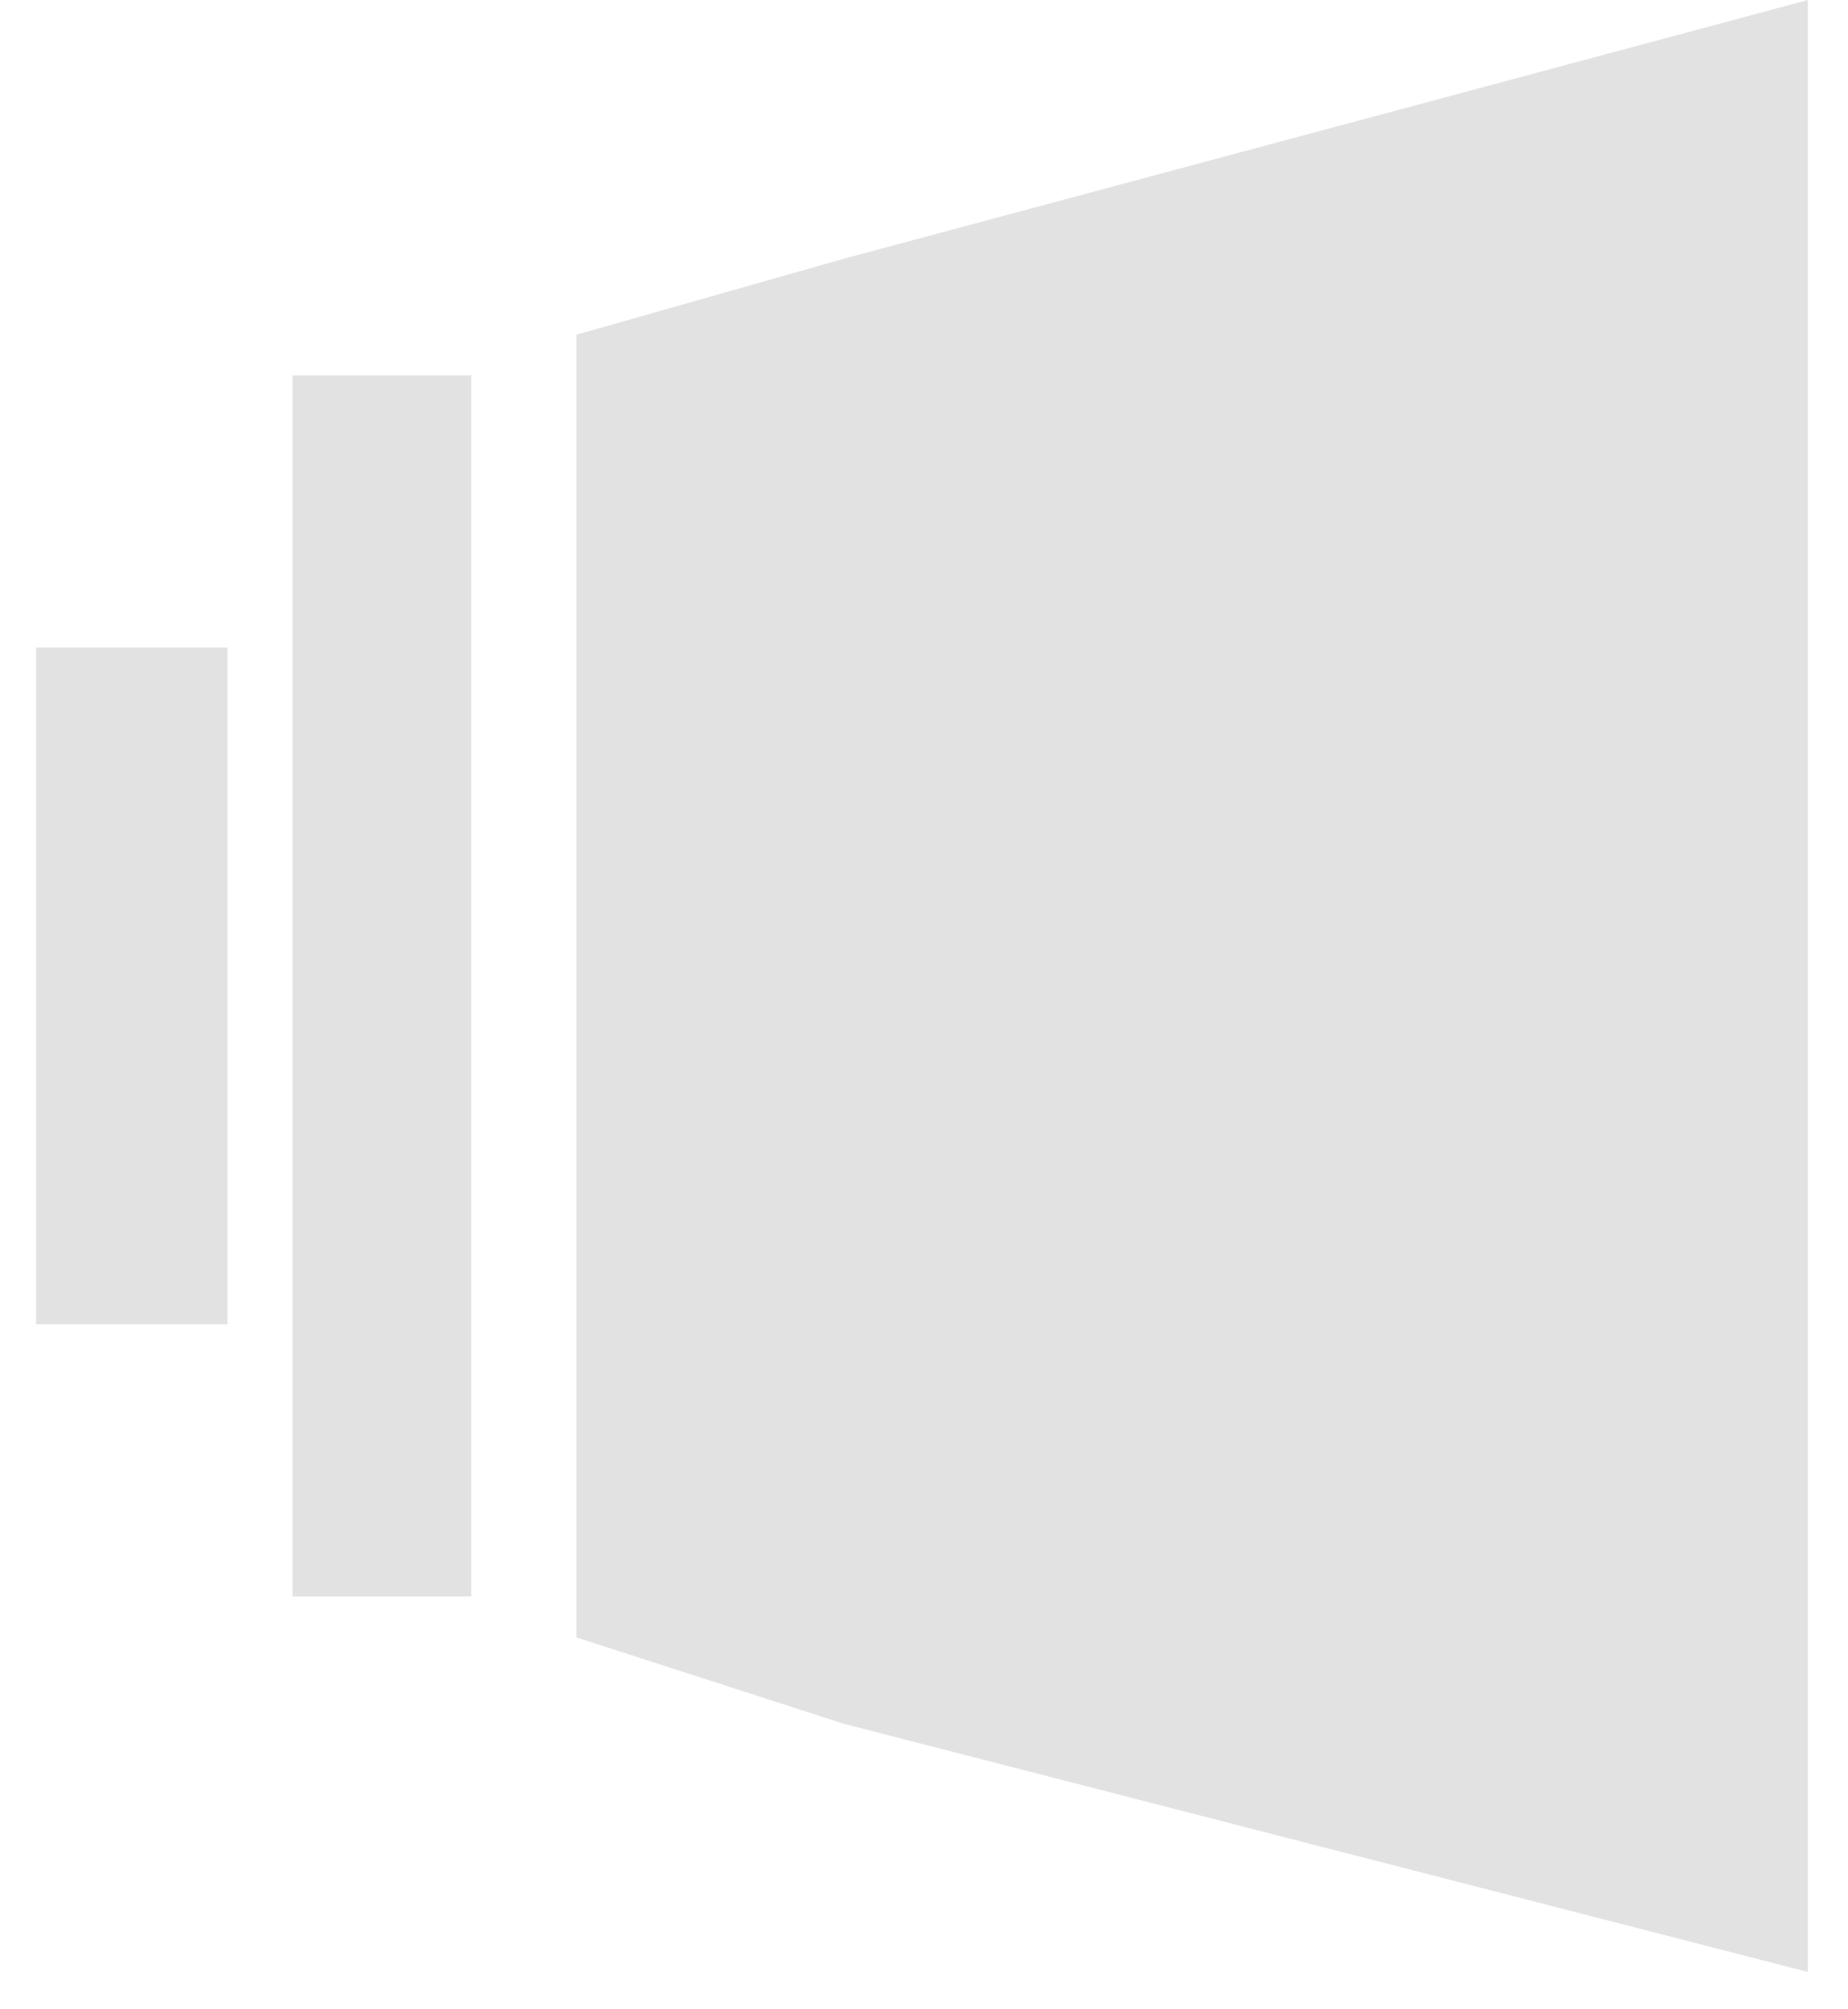<svg width="46" height="50" viewBox="0 0 46 50" fill="none" xmlns="http://www.w3.org/2000/svg">
<g opacity="0.6">
<path d="M7.281 15.803V33.263V39.726H11.73V9.34H7.281V15.803Z" fill="#CFCFCF"/>
<path d="M5.663 16.112H0.898V32.953H5.663V16.112Z" fill="#CFCFCF"/>
<path d="M20.988 6.443L14.348 8.329V9.031V40.035V40.746L21.003 42.895L45.001 49.071V0L20.988 6.443Z" fill="#CFCFCF"/>
</g>
</svg>
